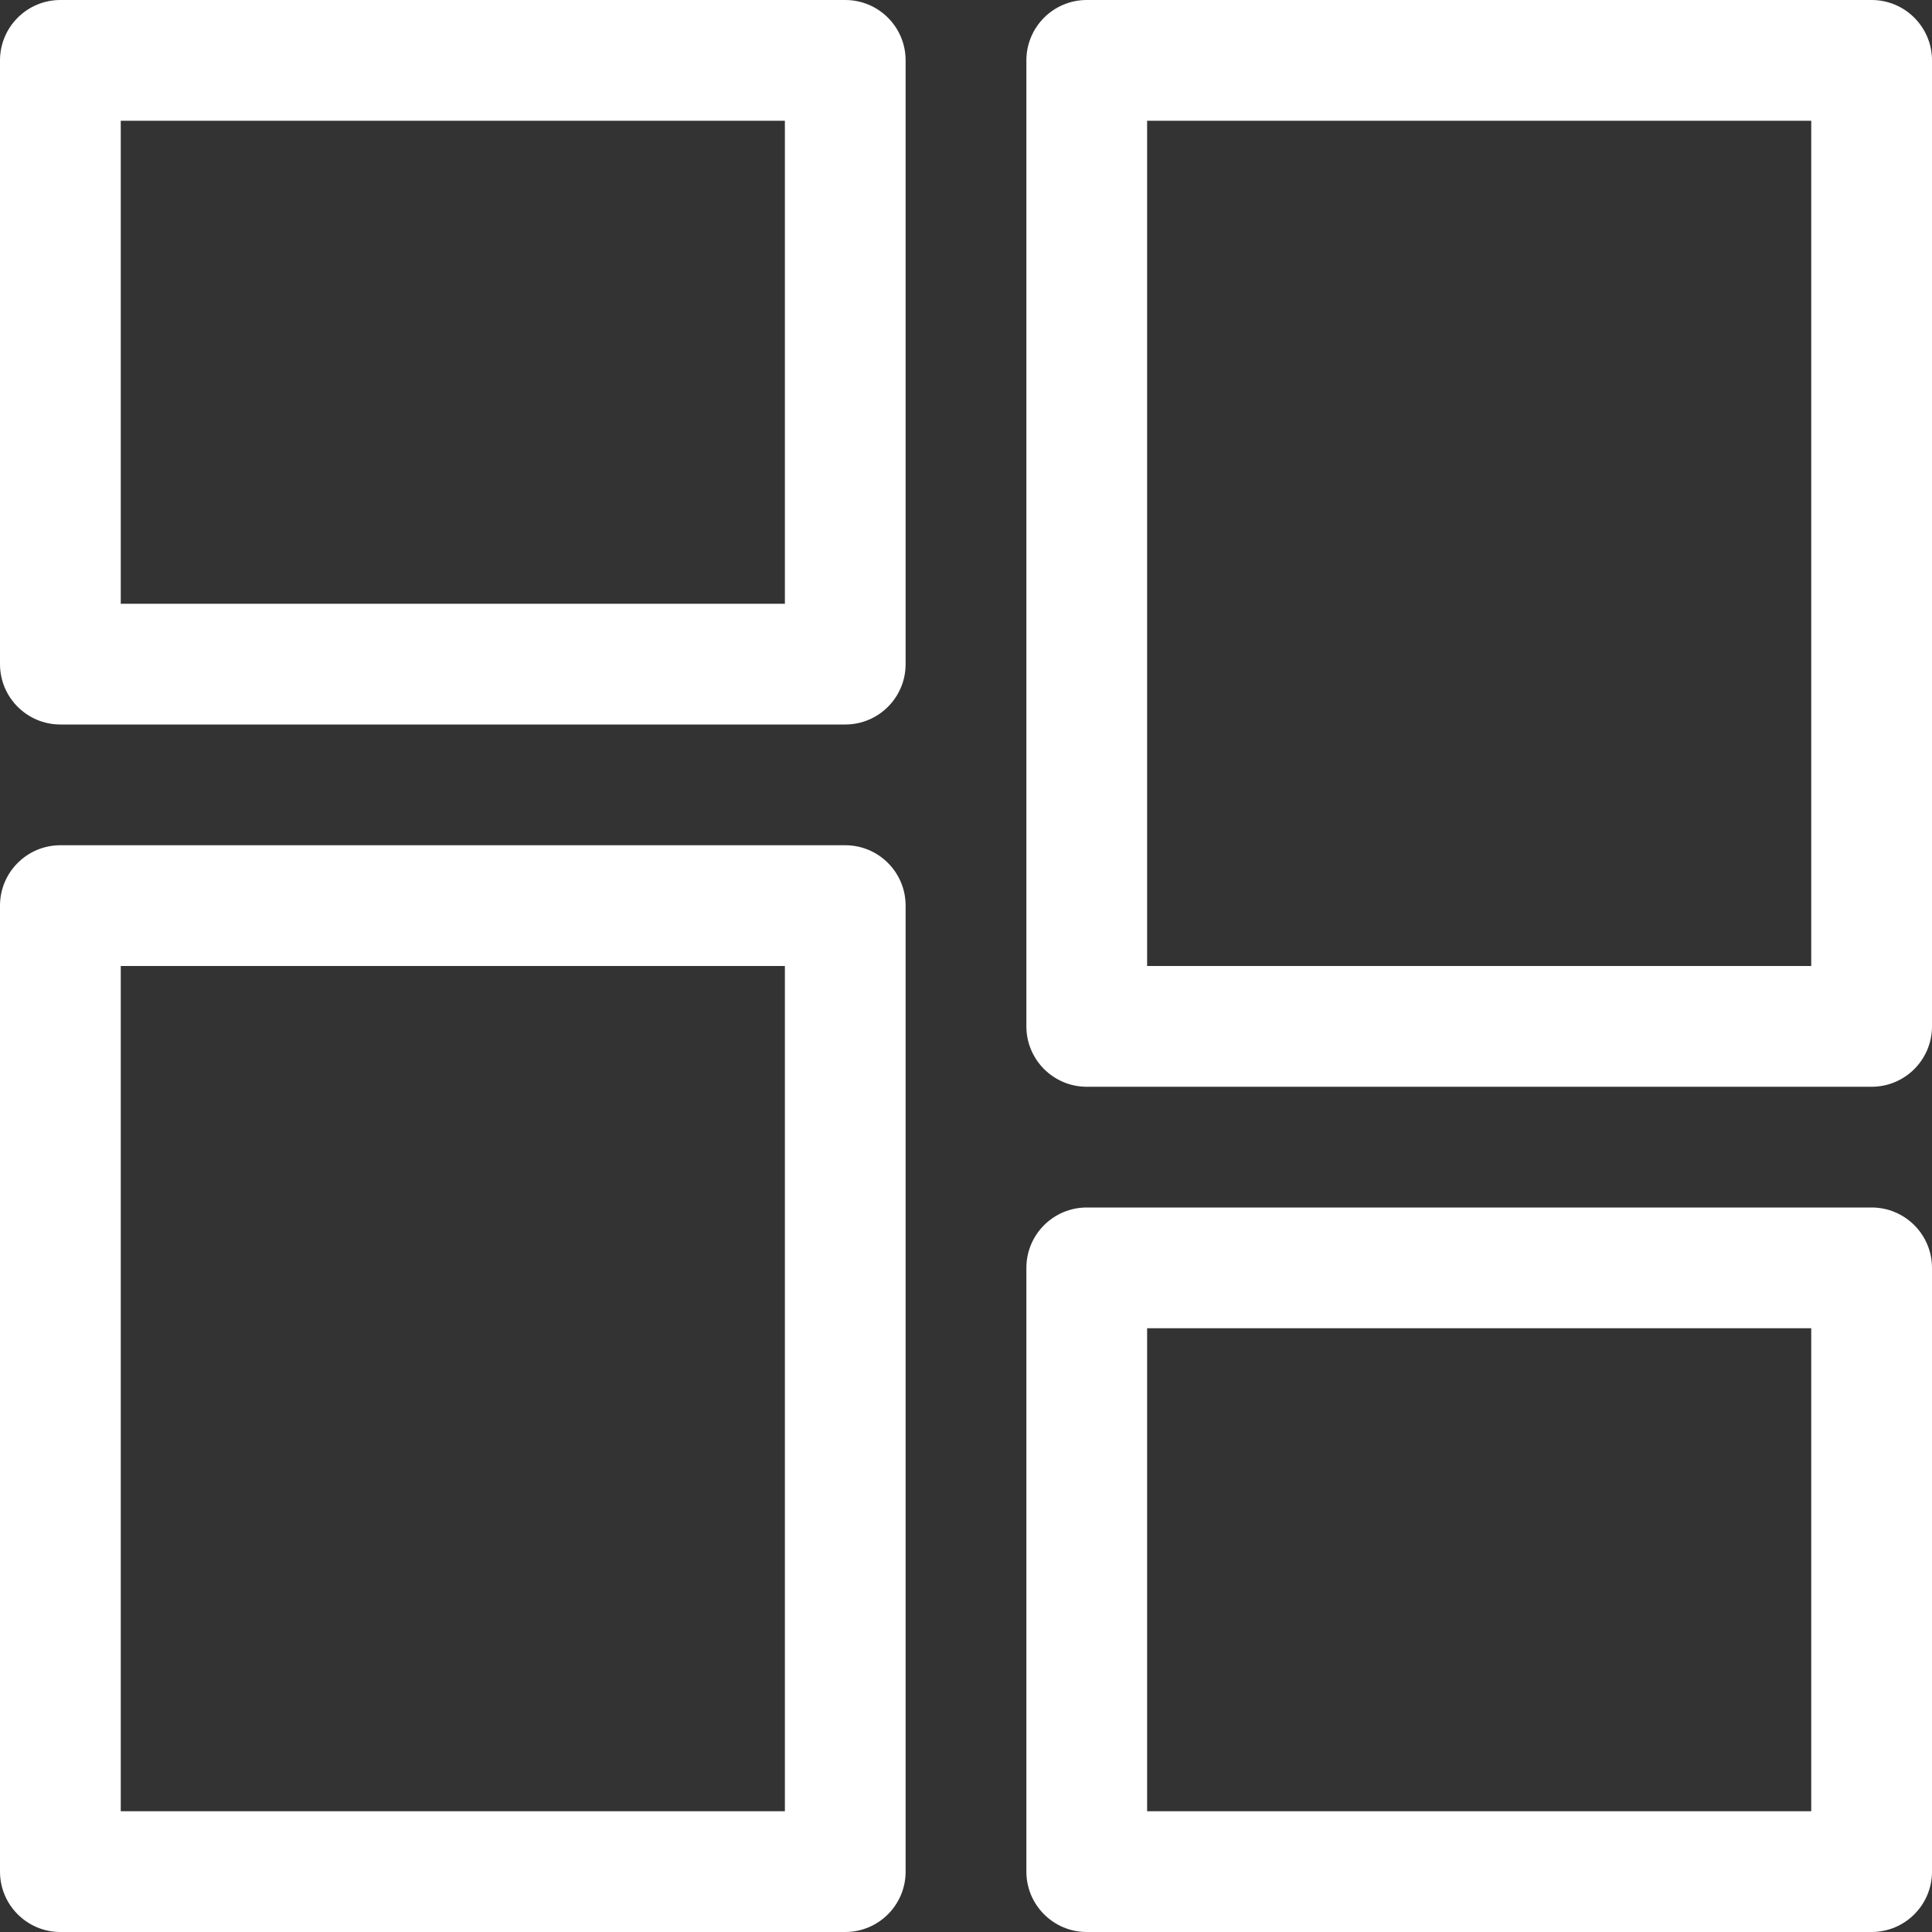 <svg width="79" height="79" viewBox="0 0 79 79" fill="none" xmlns="http://www.w3.org/2000/svg">
<rect x="0" y="0" width="79" height="79" fill="#333333" stroke="none"/>
<path d="M2.469 29.625H34.562C35.926 29.625 37.031 28.52 37.031 27.156V2.469C37.031 1.106 35.926 0 34.562 0H2.469C1.106 0 0 1.106 0 2.469V27.156C0 28.52 1.106 29.625 2.469 29.625ZM4.938 4.938H32.094V24.688H4.938V4.938Z" fill="white"/>
<path d="M76.531 0H44.438C43.074 0 41.969 1.106 41.969 2.469V41.969C41.969 43.332 43.074 44.438 44.438 44.438H76.531C77.894 44.438 79 43.332 79 41.969V2.469C79 1.106 77.894 0 76.531 0ZM74.062 39.5H46.906V4.938H74.062V39.5Z" fill="white"/>
<path d="M2.469 79H34.562C35.926 79 37.031 77.894 37.031 76.531V37.031C37.031 35.668 35.926 34.562 34.562 34.562H2.469C1.106 34.562 0 35.668 0 37.031V76.531C0 77.894 1.106 79 2.469 79ZM4.938 39.5H32.094V74.062H4.938V39.5Z" fill="white"/>
<path d="M76.531 49.375H44.438C43.074 49.375 41.969 50.48 41.969 51.844V76.531C41.969 77.894 43.074 79 44.438 79H76.531C77.894 79 79 77.894 79 76.531V51.844C79 50.48 77.894 49.375 76.531 49.375ZM74.062 74.062H46.906V54.312H74.062V74.062Z" fill="white"/>
</svg>
